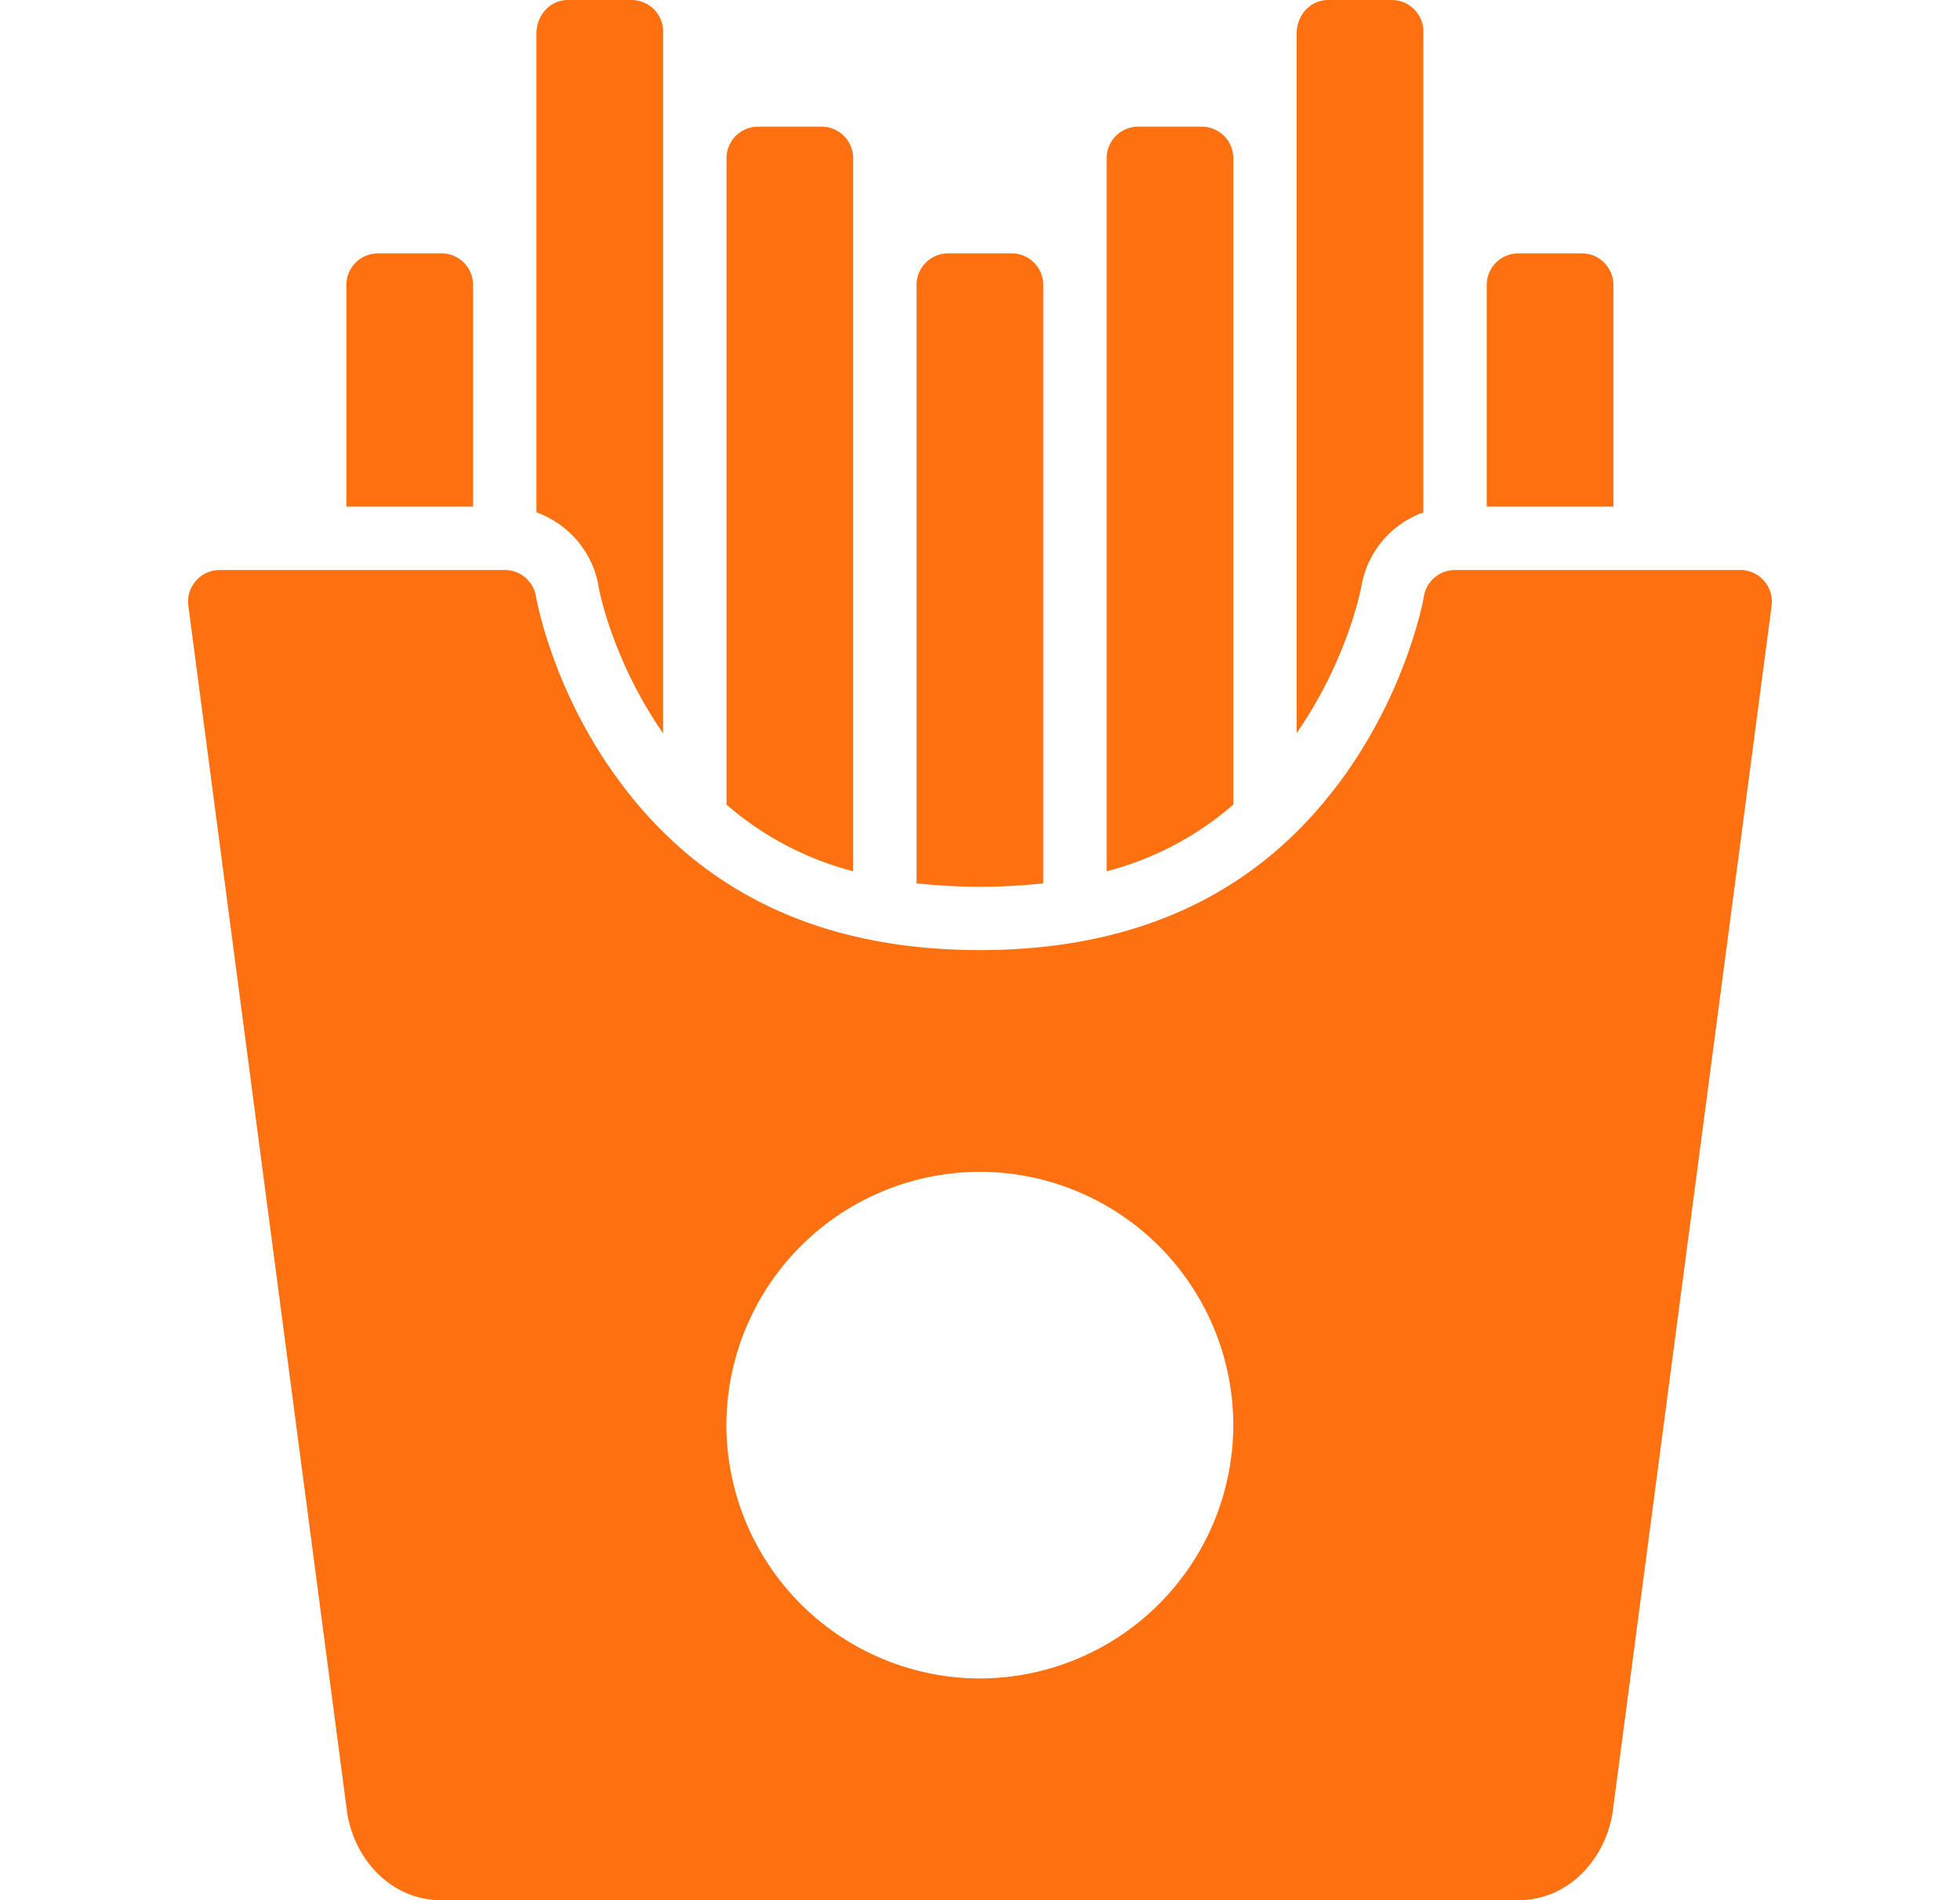 <svg width="33" height="32" fill="none" xmlns="http://www.w3.org/2000/svg"><path d="M9.565 0c-.295 0-.516.238-.533.533v8.095c.536.194.952.666 1.046 1.251.003.02.216 1.214 1.087 2.471V.533A.532.532 0 0 0 10.632 0H9.565Zm12.8 0c-.295 0-.516.238-.533.533v11.812c.876-1.267 1.09-2.476 1.09-2.476a1.61 1.61 0 0 1 1.043-1.24V.532A.532.532 0 0 0 23.432 0h-1.067Zm-9.6 2.133a.532.532 0 0 0-.533.534V13.55a5.268 5.268 0 0 0 2.133 1.122V2.667a.532.532 0 0 0-.533-.534h-1.067Zm6.4 0a.532.532 0 0 0-.533.534v12.006a5.264 5.264 0 0 0 2.133-1.124V2.667a.532.532 0 0 0-.533-.534h-1.067Zm-12.8 2.134a.532.532 0 0 0-.533.533v3.732h2.133V4.8a.532.532 0 0 0-.533-.533H6.365Zm9.6 0a.532.532 0 0 0-.533.533v10.075c.33.037.685.058 1.065.058.382 0 .736-.02 1.068-.058V4.8a.532.532 0 0 0-.533-.533h-1.067Zm9.6 0a.532.532 0 0 0-.533.533v3.732h2.133V4.8a.532.532 0 0 0-.533-.533h-1.067ZM3.698 9.599a.533.533 0 0 0-.527.602l2.666 20.264C5.93 31.258 6.55 32 7.43 32h18.134c.877 0 1.497-.74 1.594-1.531l2.67-20.268a.533.533 0 0 0-.532-.602h-4.799a.533.533 0 0 0-.524.449s-.252 1.48-1.311 2.976C21.603 14.519 19.8 16 16.498 16c-3.302 0-5.106-1.48-6.165-2.976-1.06-1.495-1.308-2.976-1.308-2.976a.533.533 0 0 0-.527-.449h-4.8Zm12.8 10.135a4.272 4.272 0 0 1 4.267 4.264 4.276 4.276 0 0 1-4.267 4.268 4.277 4.277 0 0 1-4.268-4.268 4.274 4.274 0 0 1 4.268-4.264Z" fill="#FF7010"/></svg>